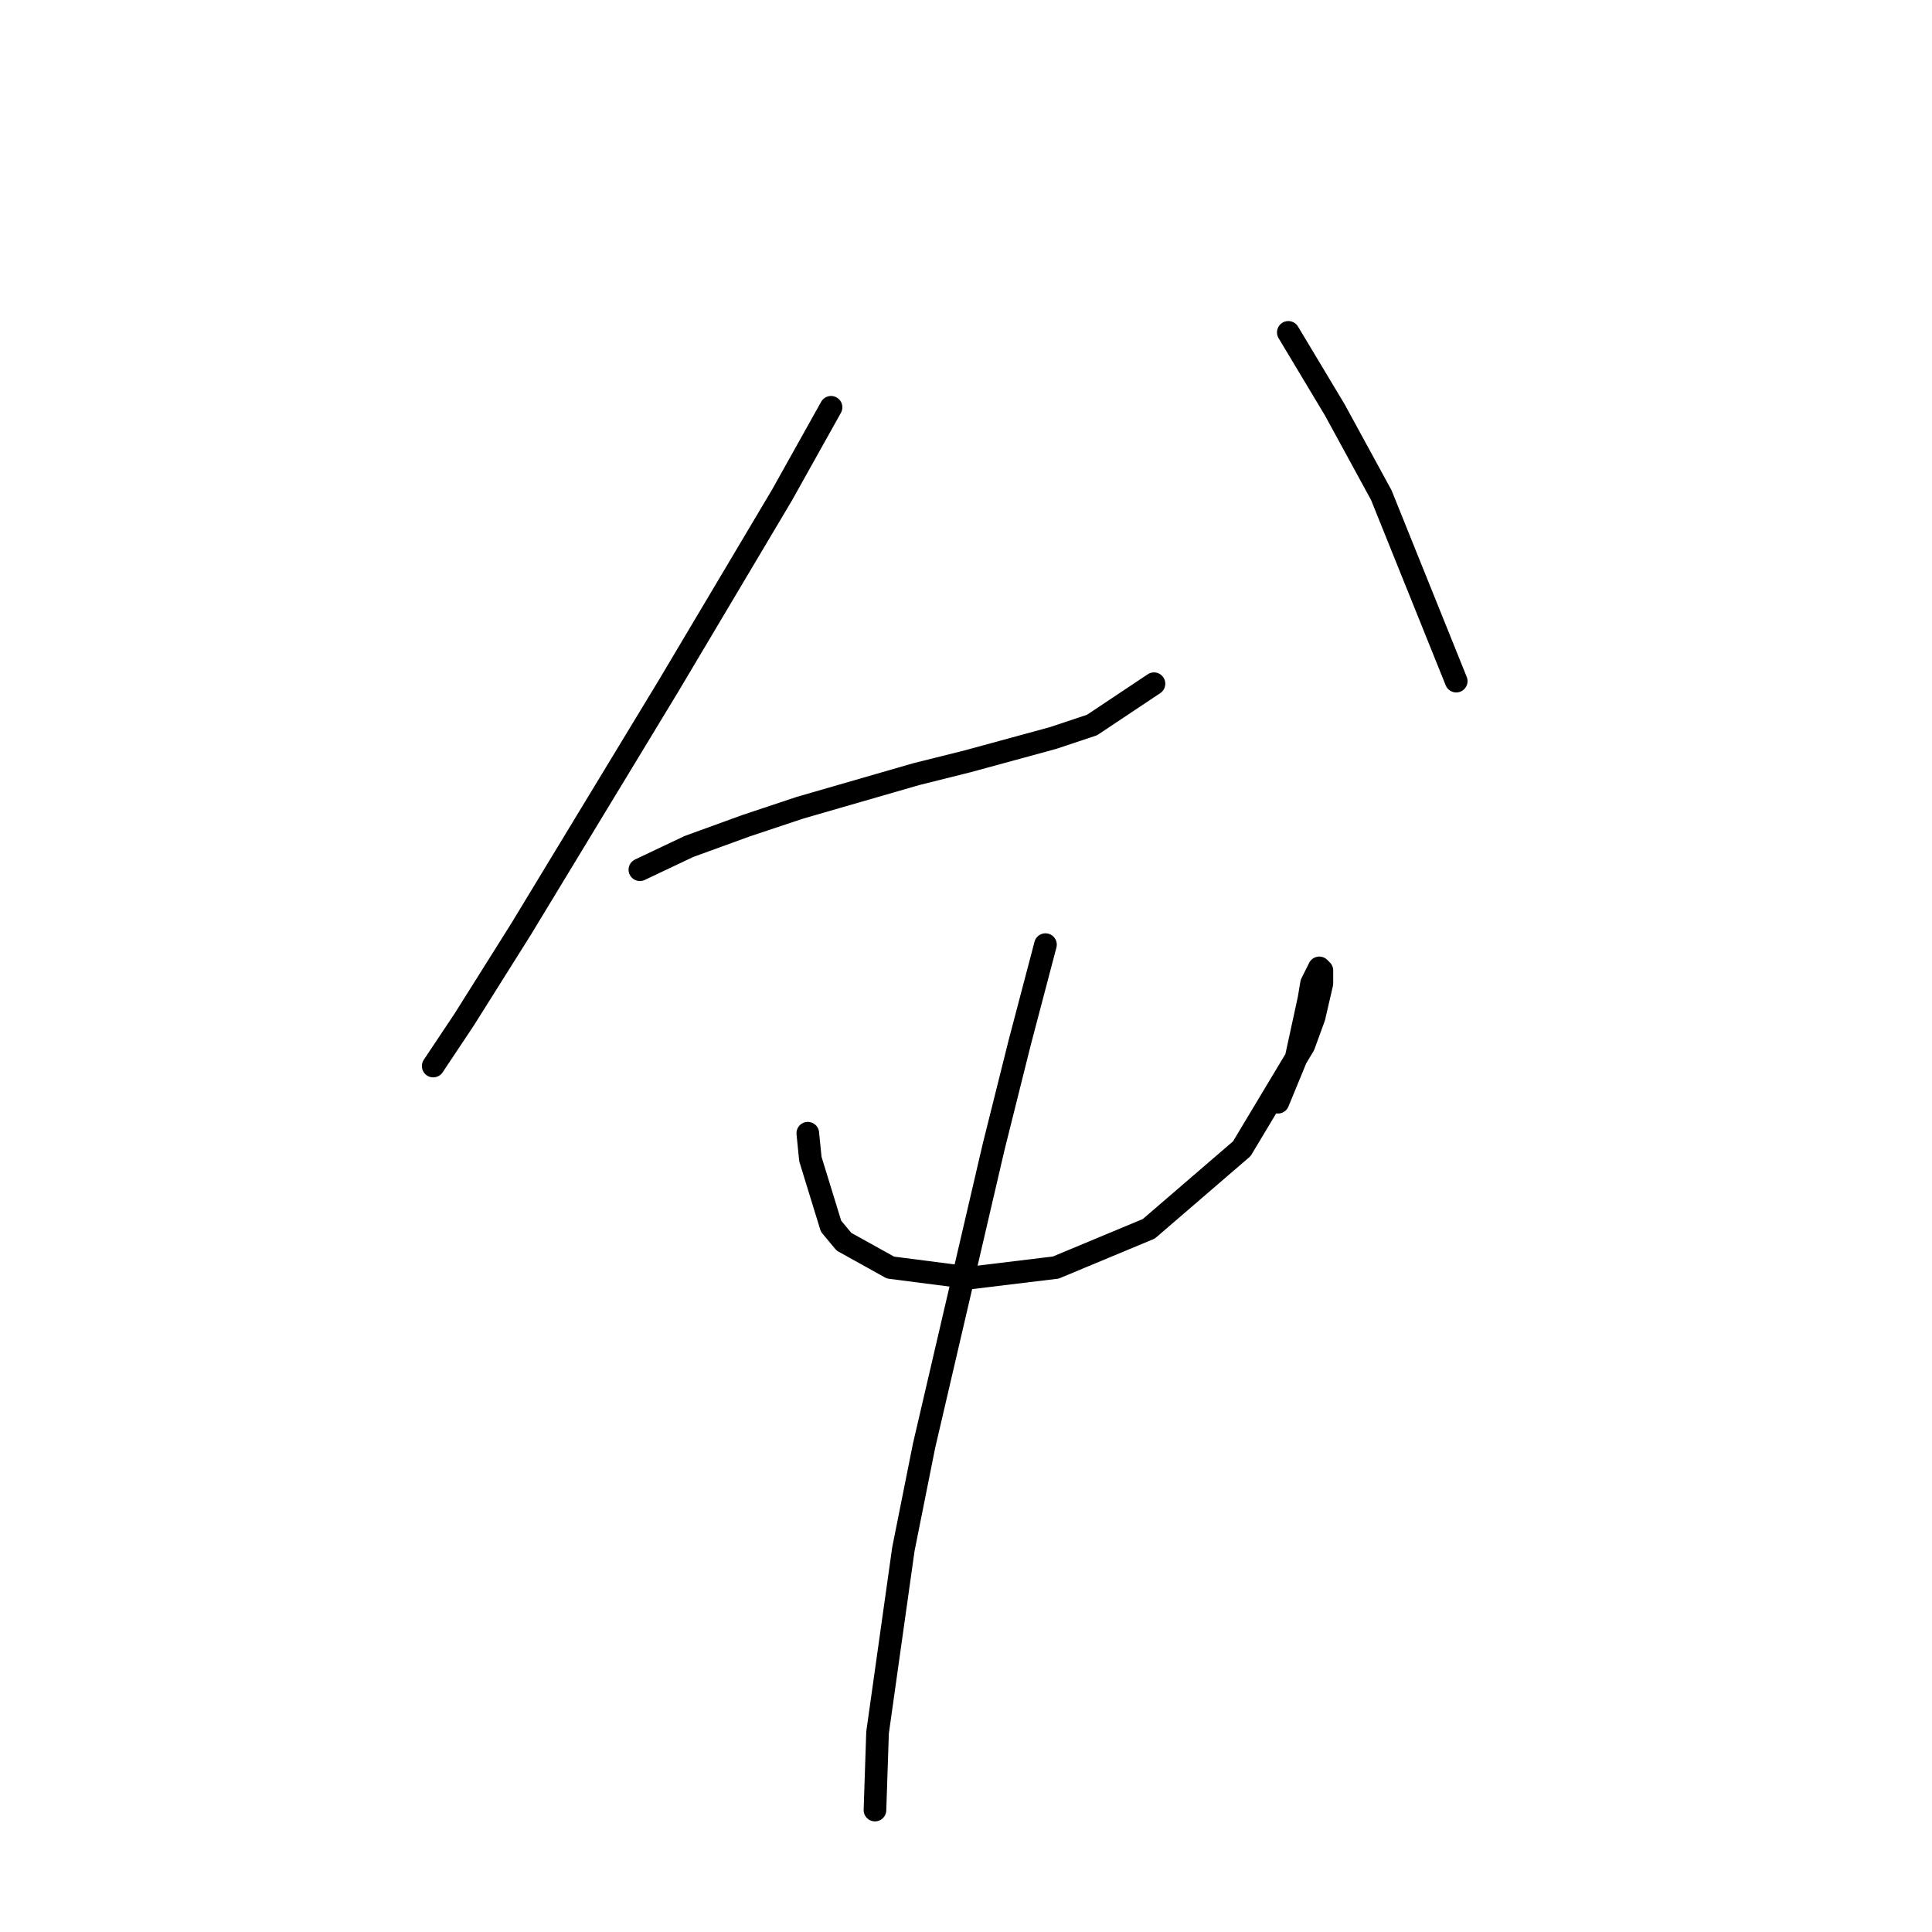 <?xml version="1.0" standalone="no"?>
    <svg width="256" height="256" xmlns="http://www.w3.org/2000/svg" version="1.1">
    <polyline stroke="black" stroke-width="3" stroke-linecap="round" fill="transparent" stroke-linejoin="round" points="110.118 53.969 103.614 65.608 88.553 90.939 69.041 123.116 61.51 135.096 57.403 141.258 57.403 141.258 " />
        <polyline stroke="black" stroke-width="3" stroke-linecap="round" fill="transparent" stroke-linejoin="round" points="84.787 115.242 91.291 112.162 98.822 109.423 106.01 107.027 121.414 102.577 128.26 100.866 139.557 97.785 144.691 96.073 152.907 90.596 152.907 90.596 " />
        <polyline stroke="black" stroke-width="3" stroke-linecap="round" fill="transparent" stroke-linejoin="round" points="170.707 44.042 176.868 54.312 183.03 65.608 192.957 90.254 192.957 90.254 " />
        <polyline stroke="black" stroke-width="3" stroke-linecap="round" fill="transparent" stroke-linejoin="round" points="107.037 150.158 107.38 153.581 110.118 162.481 111.83 164.535 117.991 167.958 128.603 169.327 139.899 167.958 152.222 162.823 164.545 152.212 172.76 138.519 174.13 134.754 175.157 130.304 175.157 128.592 174.814 128.25 173.787 130.304 173.445 132.358 171.734 140.231 169.337 146.05 169.337 146.05 " />
        <polyline stroke="black" stroke-width="3" stroke-linecap="round" fill="transparent" stroke-linejoin="round" points="138.53 125.169 135.107 138.177 131.684 151.869 122.441 191.577 119.703 205.269 116.28 229.573 115.937 239.843 115.937 239.843 " />
        </svg>